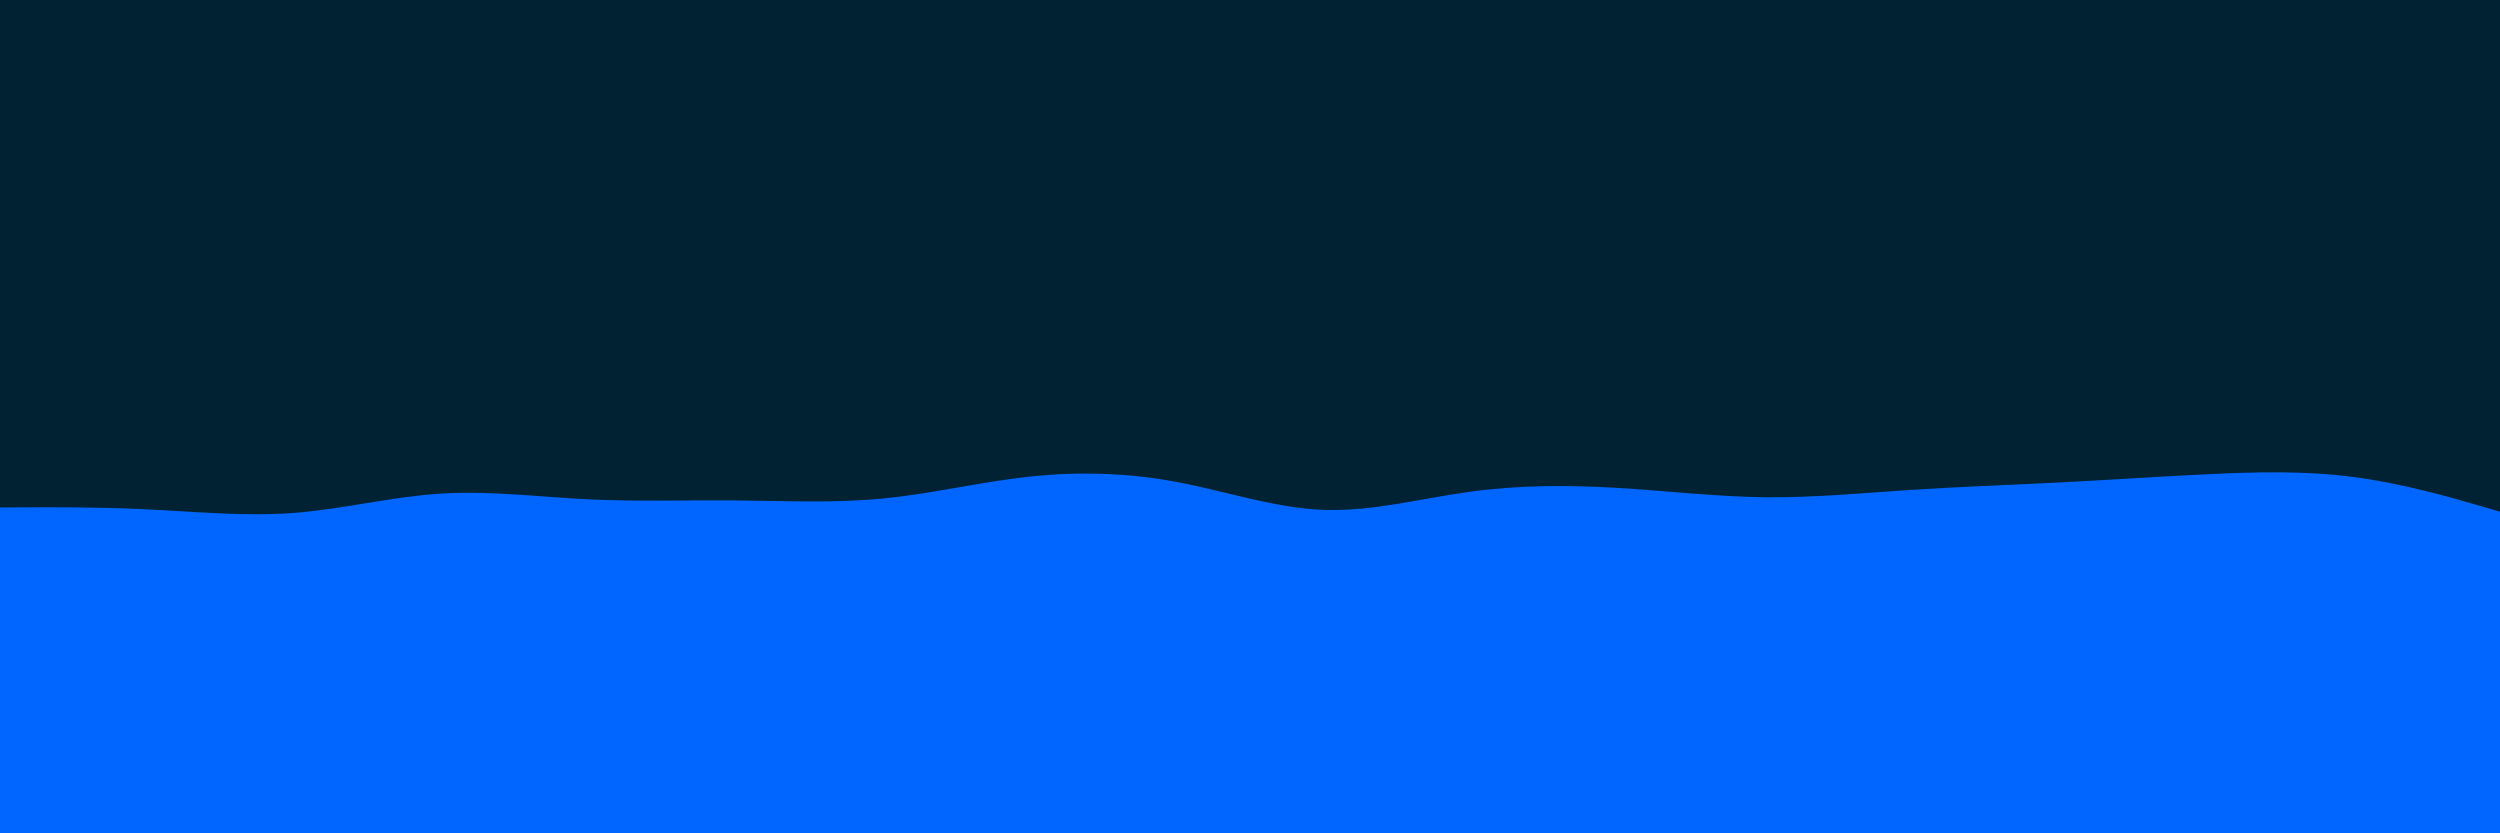 <svg id="visual" viewBox="0 0 3000 1000" width="3000" height="1000" xmlns="http://www.w3.org/2000/svg" xmlns:xlink="http://www.w3.org/1999/xlink" version="1.1"><rect x="0" y="0" width="3000" height="1000" fill="#002233"></rect><path d="M0 609L29.3 608.8C58.7 608.7 117.3 608.3 176.2 611.2C235 614 294 620 352.8 615.5C411.7 611 470.3 596 529.2 592.3C588 588.7 647 596.3 705.8 599.2C764.7 602 823.3 600 882.2 600.5C941 601 1000 604 1058.8 598.3C1117.7 592.7 1176.3 578.3 1235.2 572C1294 565.7 1353 567.3 1411.8 578.3C1470.7 589.3 1529.3 609.7 1588.2 611.8C1647 614 1706 598 1764.8 590C1823.7 582 1882.3 582 1941.2 585.5C2000 589 2059 596 2117.8 596.7C2176.7 597.3 2235.3 591.7 2294.2 587.8C2353 584 2412 582 2470.8 579C2529.7 576 2588.3 572 2647.2 569.2C2706 566.3 2765 564.7 2823.8 572.3C2882.7 580 2941.3 597 2970.7 605.5L3000 614L3000 1001L2970.7 1001C2941.3 1001 2882.7 1001 2823.8 1001C2765 1001 2706 1001 2647.2 1001C2588.3 1001 2529.7 1001 2470.8 1001C2412 1001 2353 1001 2294.2 1001C2235.3 1001 2176.7 1001 2117.8 1001C2059 1001 2000 1001 1941.2 1001C1882.3 1001 1823.7 1001 1764.8 1001C1706 1001 1647 1001 1588.2 1001C1529.3 1001 1470.7 1001 1411.8 1001C1353 1001 1294 1001 1235.2 1001C1176.3 1001 1117.7 1001 1058.8 1001C1000 1001 941 1001 882.2 1001C823.3 1001 764.7 1001 705.8 1001C647 1001 588 1001 529.2 1001C470.3 1001 411.7 1001 352.8 1001C294 1001 235 1001 176.2 1001C117.3 1001 58.7 1001 29.3 1001L0 1001Z" fill="#0066FF" stroke-linecap="round" stroke-linejoin="miter"></path></svg>
